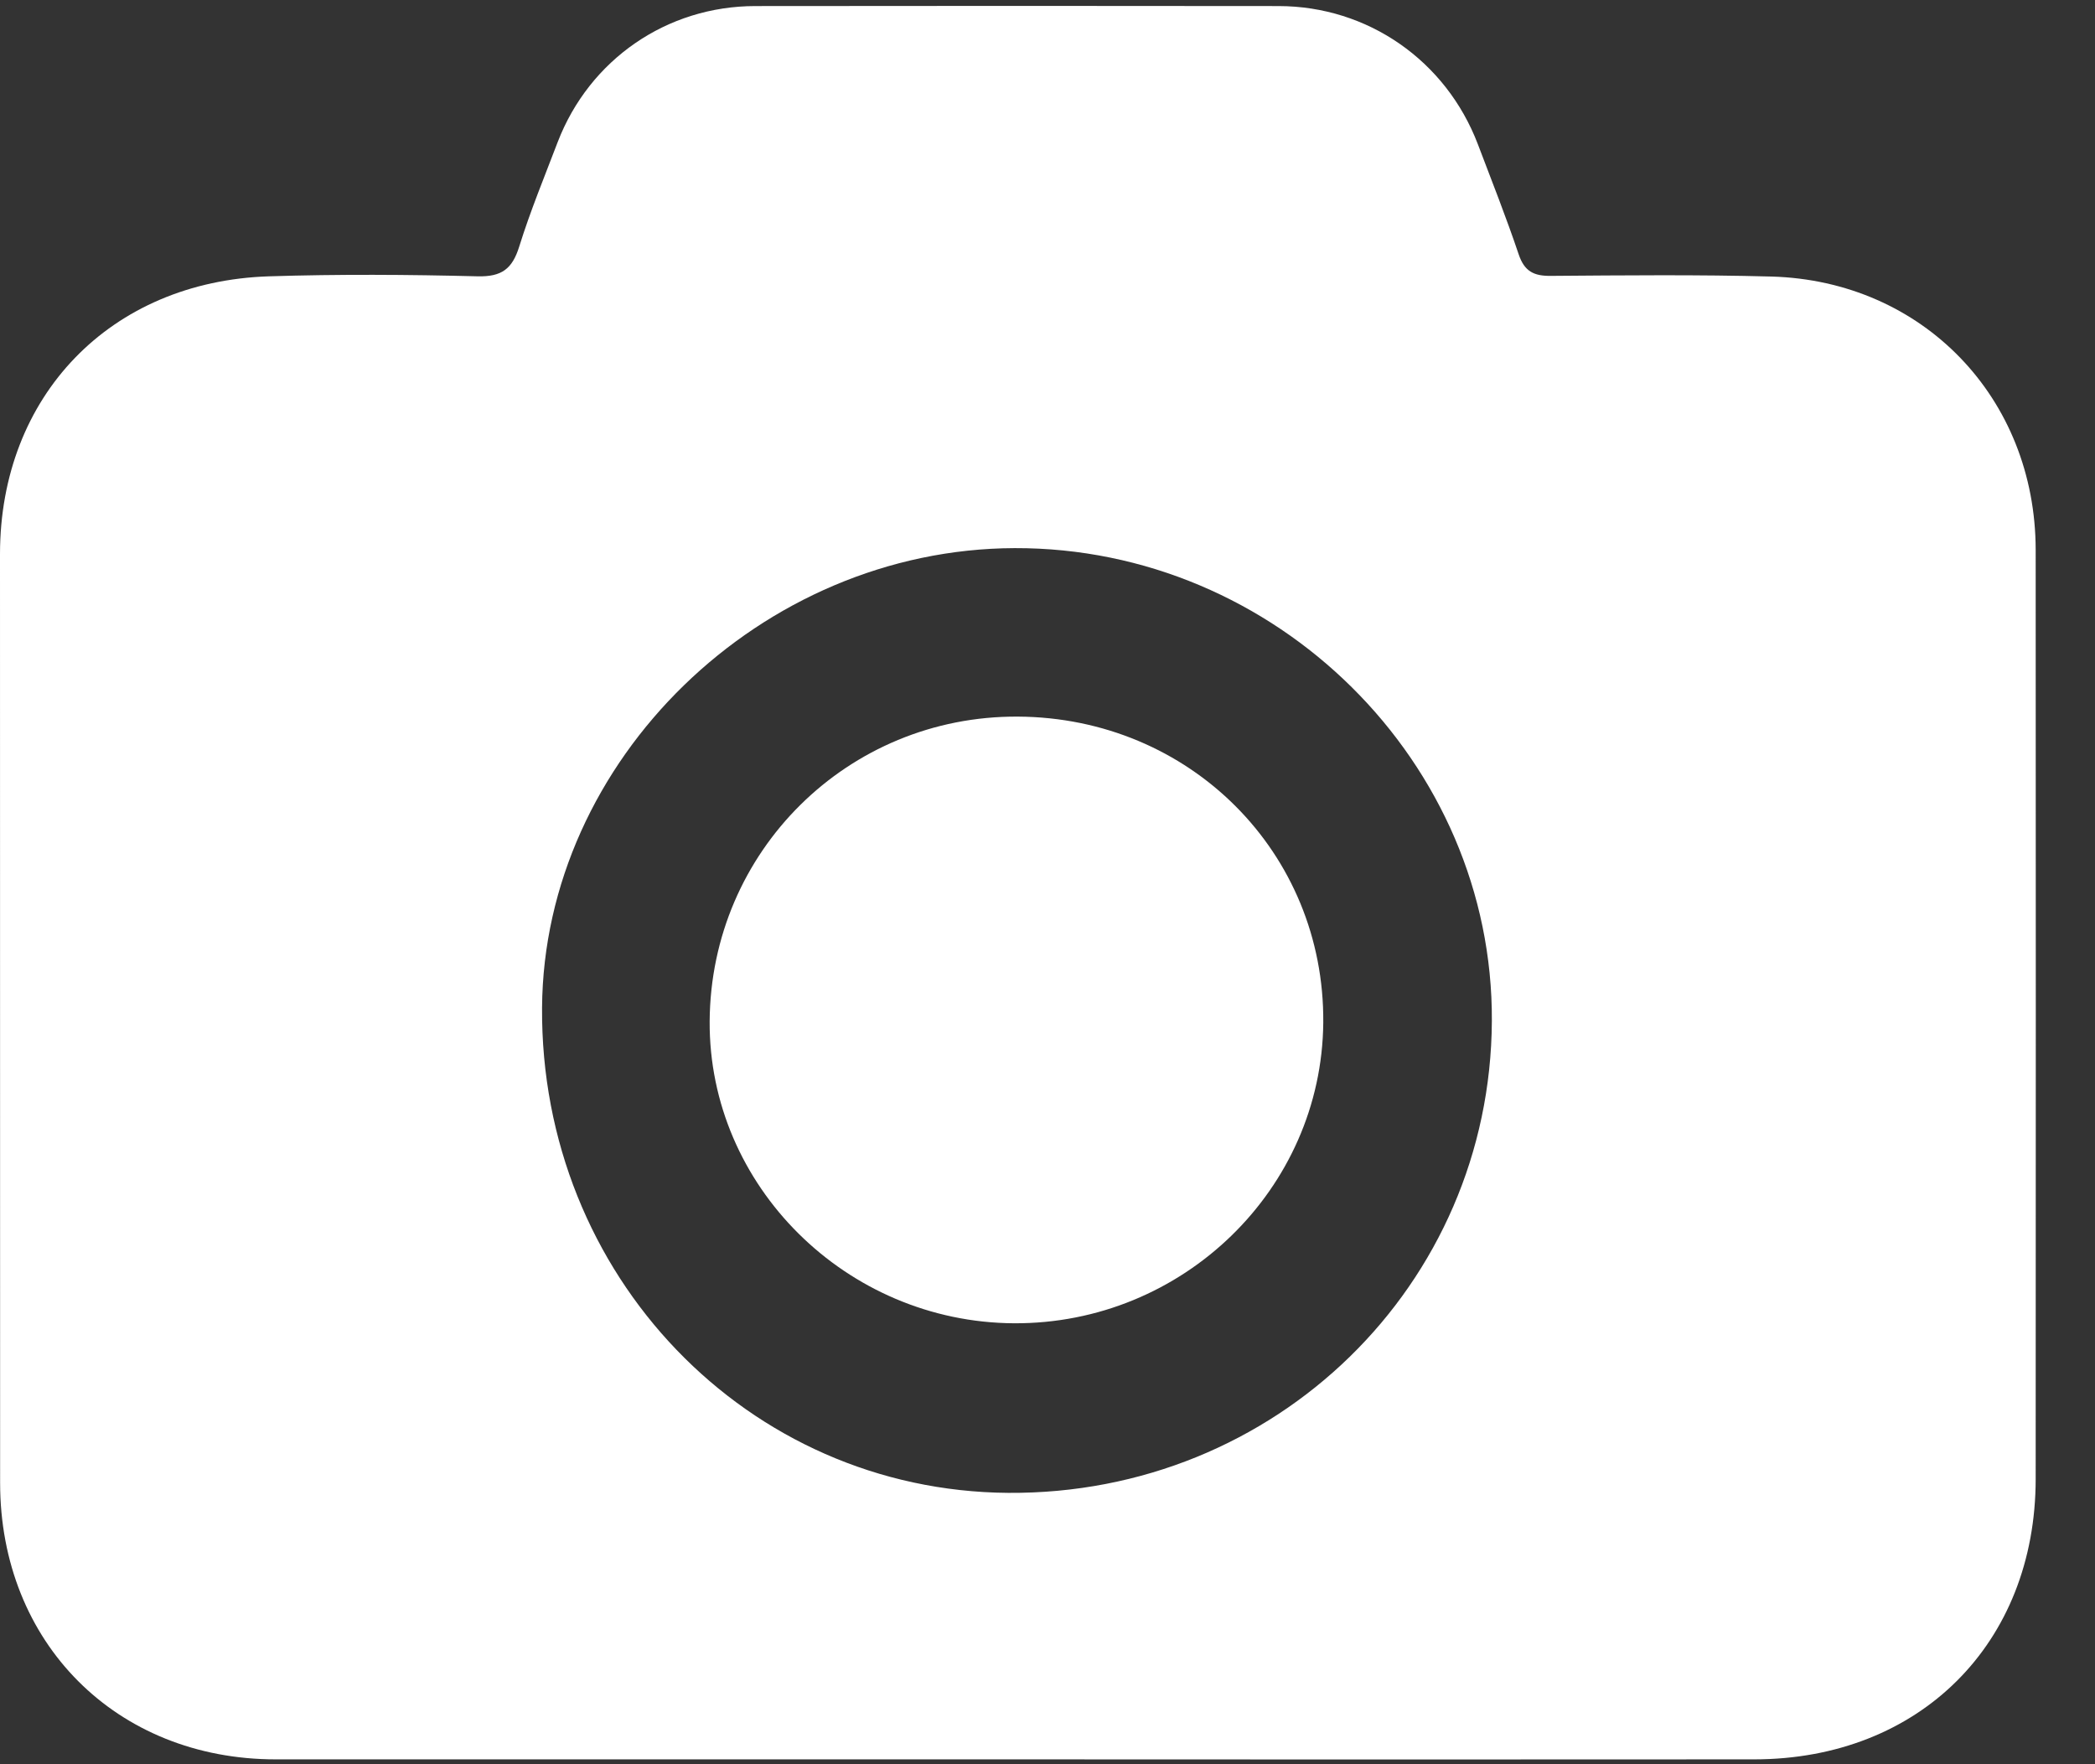 <?xml version="1.0" encoding="UTF-8"?>
<svg width="19px" height="16px" viewBox="0 0 19 16" version="1.1" xmlns="http://www.w3.org/2000/svg" xmlns:xlink="http://www.w3.org/1999/xlink">
    <rect x="0" y="0" width="19" height="16" fill="#333333" stroke="none"/>
    <!-- Generator: Sketch 45.1 (43504) - http://www.bohemiancoding.com/sketch -->
    <title>unsplash</title>
    <desc>Created with Sketch.</desc>
    <defs></defs>
    <g id="home3" stroke="none" stroke-width="1" fill="none" fill-rule="evenodd">
        <g id="inner" transform="translate(-84, -88)" fill="#FFFFFF">
            <g id="Group-3" transform="translate(48, 88)">
                <g id="unsplash" transform="translate(36, 0)">
                    <path d="M9.144,13.539 C6.778,13.522 4.899,11.566 4.916,9.138 C4.932,6.894 6.902,4.978 9.202,4.971 C11.574,4.964 13.543,6.915 13.53,9.26 C13.517,11.656 11.569,13.556 9.144,13.539 M18.462,4.988 C18.461,3.609 17.438,2.546 16.065,2.508 C15.399,2.49 14.732,2.497 14.066,2.502 C13.91,2.504 13.825,2.461 13.773,2.306 C13.66,1.97 13.529,1.64 13.403,1.308 C13.114,0.55 12.405,0.056 11.596,0.055 C10.014,0.053 8.432,0.053 6.851,0.055 C6.048,0.055 5.346,0.54 5.058,1.288 C4.938,1.603 4.809,1.915 4.709,2.236 C4.646,2.439 4.55,2.511 4.332,2.506 C3.701,2.49 3.07,2.486 2.44,2.506 C1,2.552 0.001,3.592 0,5.024 C-0,7.832 -6.4e-05,10.64 0.001,13.448 C0.001,14.899 1.055,15.956 2.501,15.956 C4.74,15.956 6.98,15.956 9.219,15.956 C11.449,15.957 13.68,15.958 15.91,15.956 C17.409,15.955 18.462,14.905 18.462,13.412 C18.463,10.604 18.464,7.796 18.462,4.988" id="Fill-4"></path>
                    <path d="M9.23,6.499 C7.689,6.491 6.446,7.721 6.436,9.262 C6.427,10.754 7.675,11.992 9.196,12.001 C10.727,12.009 11.987,10.785 12.001,9.275 C12.014,7.733 10.791,6.507 9.23,6.499" id="Fill-7"></path>
                </g>
            </g>
        </g>
    </g>
</svg>
